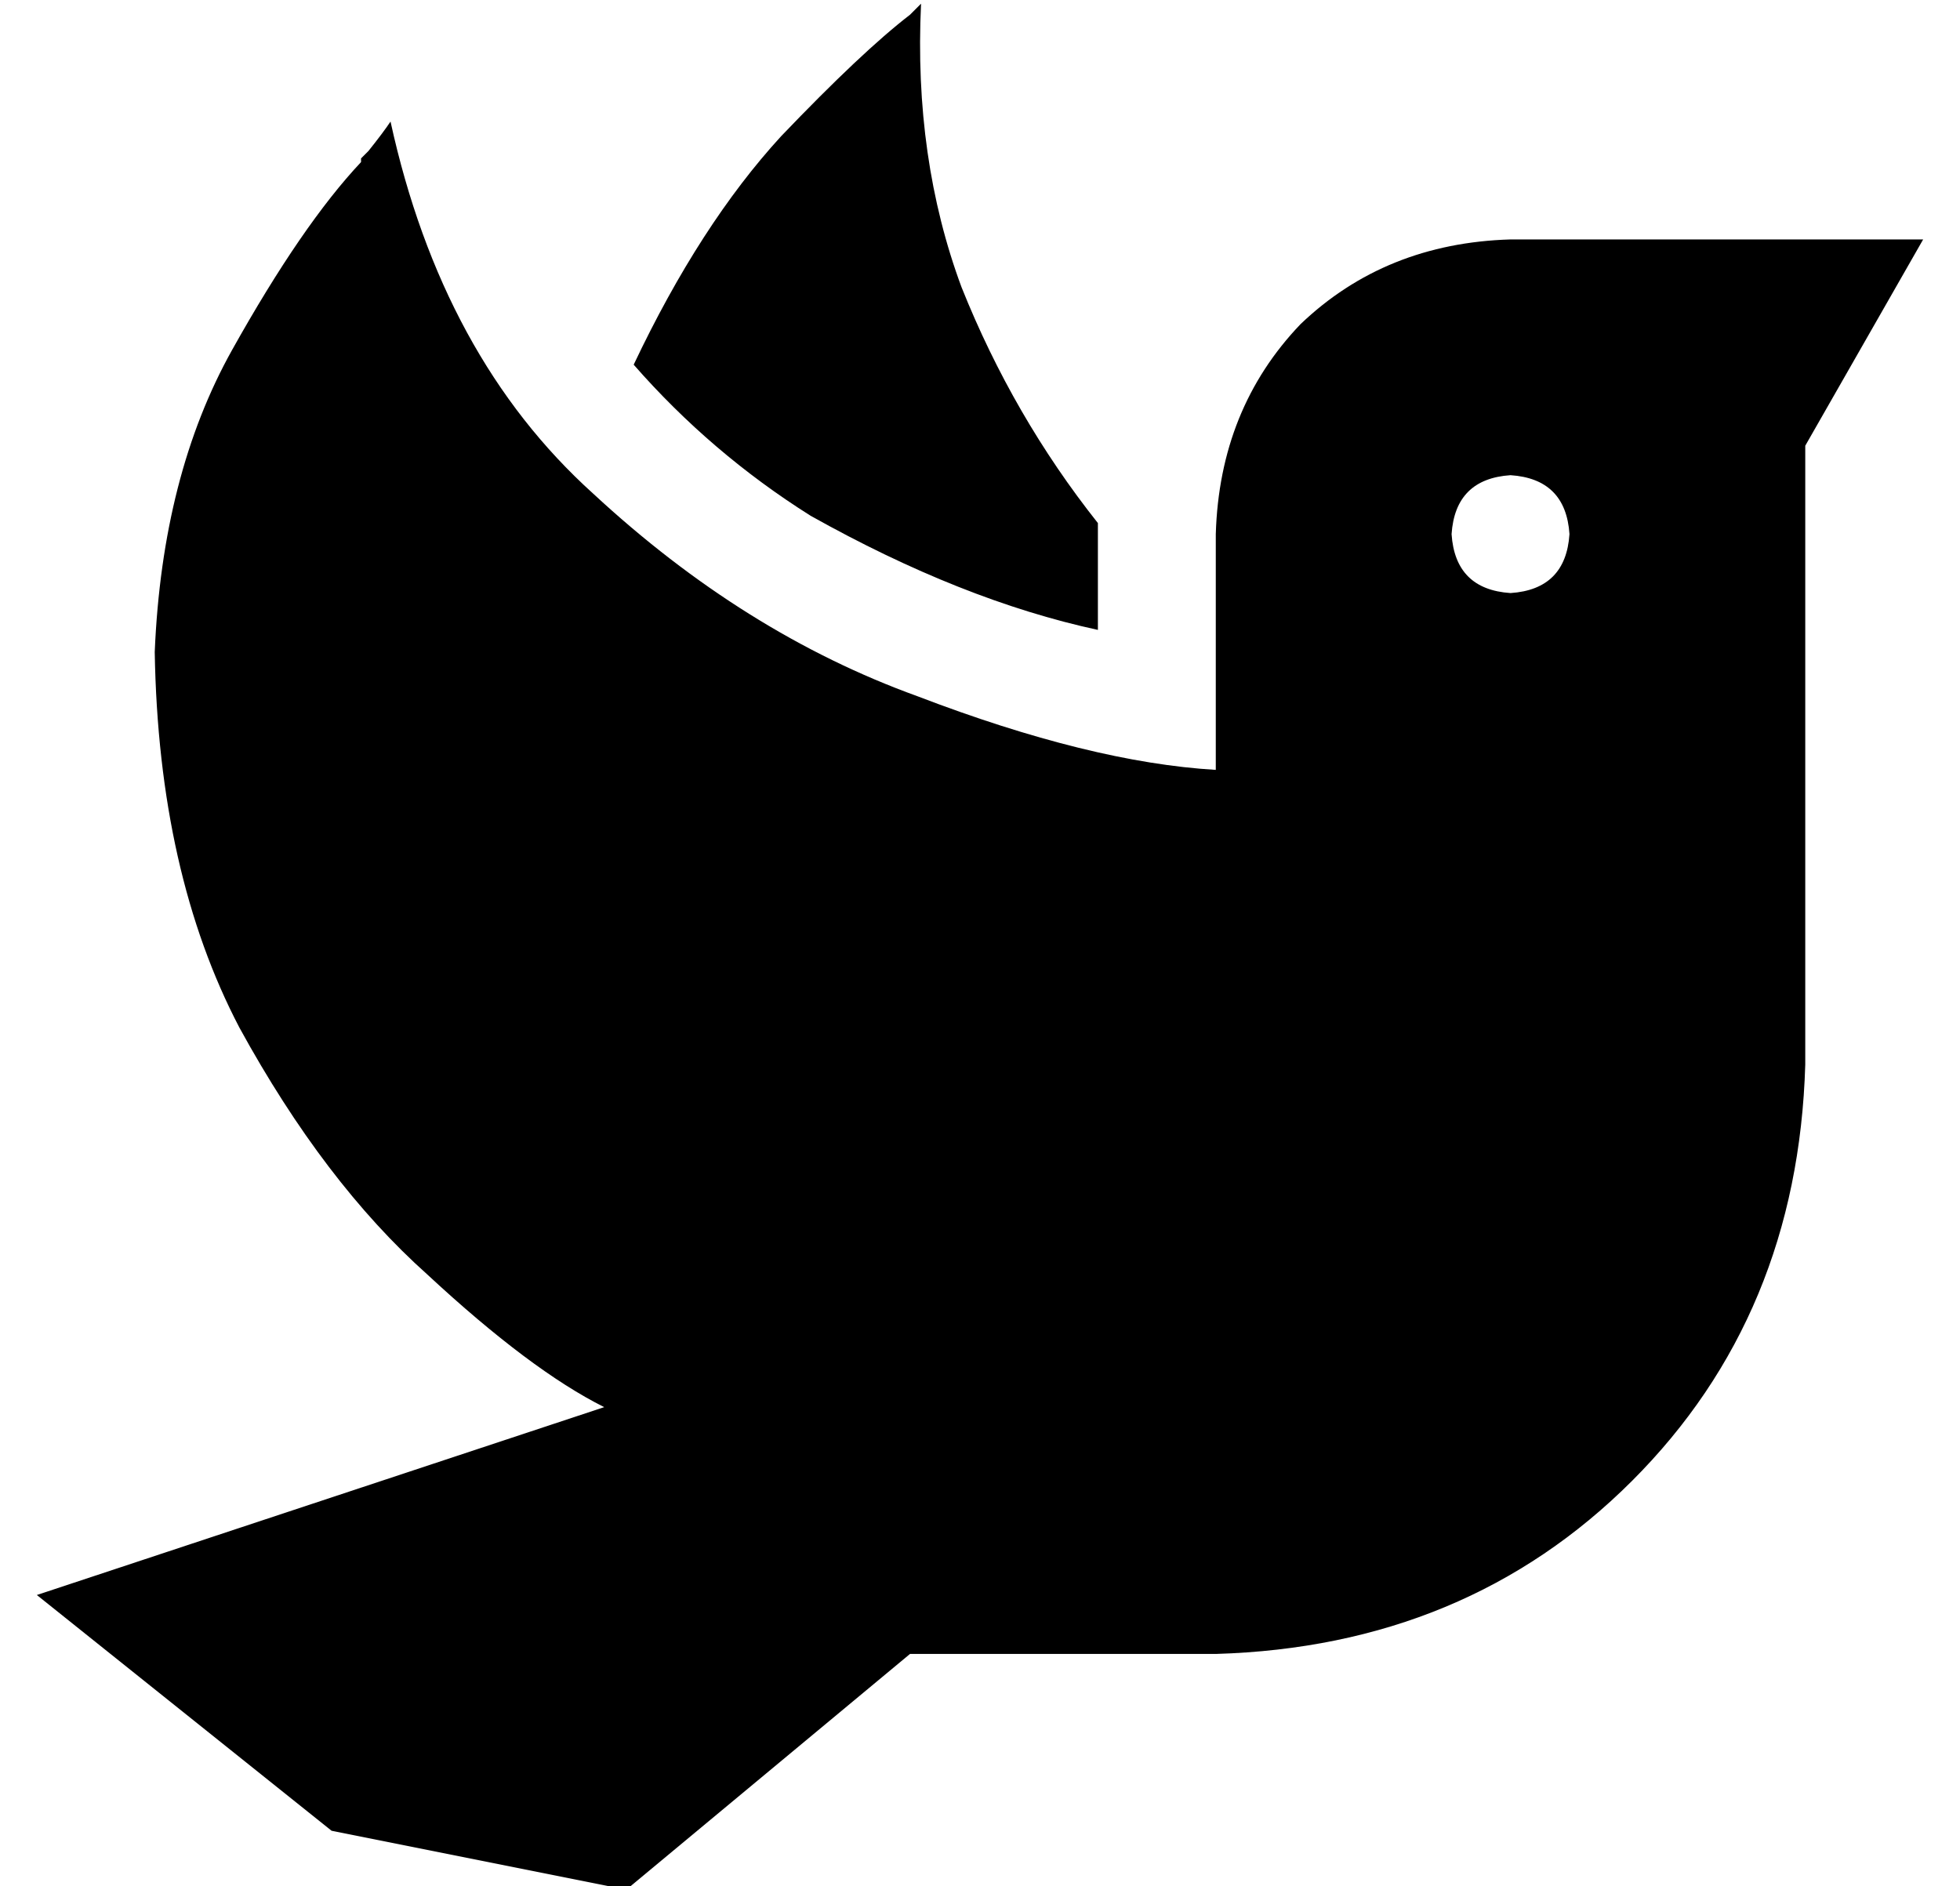 <?xml version="1.0" standalone="no"?>
<!DOCTYPE svg PUBLIC "-//W3C//DTD SVG 1.1//EN" "http://www.w3.org/Graphics/SVG/1.1/DTD/svg11.dtd" >
<svg xmlns="http://www.w3.org/2000/svg" xmlns:xlink="http://www.w3.org/1999/xlink" version="1.1" viewBox="-10 -40 532 512">
   <path fill="currentColor"
d="M210 100q-27 -17 -48 -41q18 -38 40 -62q22 -23 35 -33v0l2 -2l1 -1q-2 42 11 77q14 35 37 64v29v0q-37 -8 -78 -31v0zM320 136v-31v31v-31q1 -34 23 -57q23 -22 57 -23h112v0l-32 56v0v168v0q-2 68 -47 113t-113 47h-83v0l-77 64v0l-80 -16v0l-80 -64v0l154 -51v0
q-20 -10 -48 -36q-28 -25 -51 -67q-22 -42 -23 -102q2 -48 21 -82t35 -51v-1l2 -2q4 -5 6 -8q14 64 55 101q41 38 88 55q47 18 81 20v-32v0v0v0v-1v0v0v0zM400 121q15 -1 16 -16q-1 -15 -16 -16q-15 1 -16 16q1 15 16 16v0z" />
</svg>
